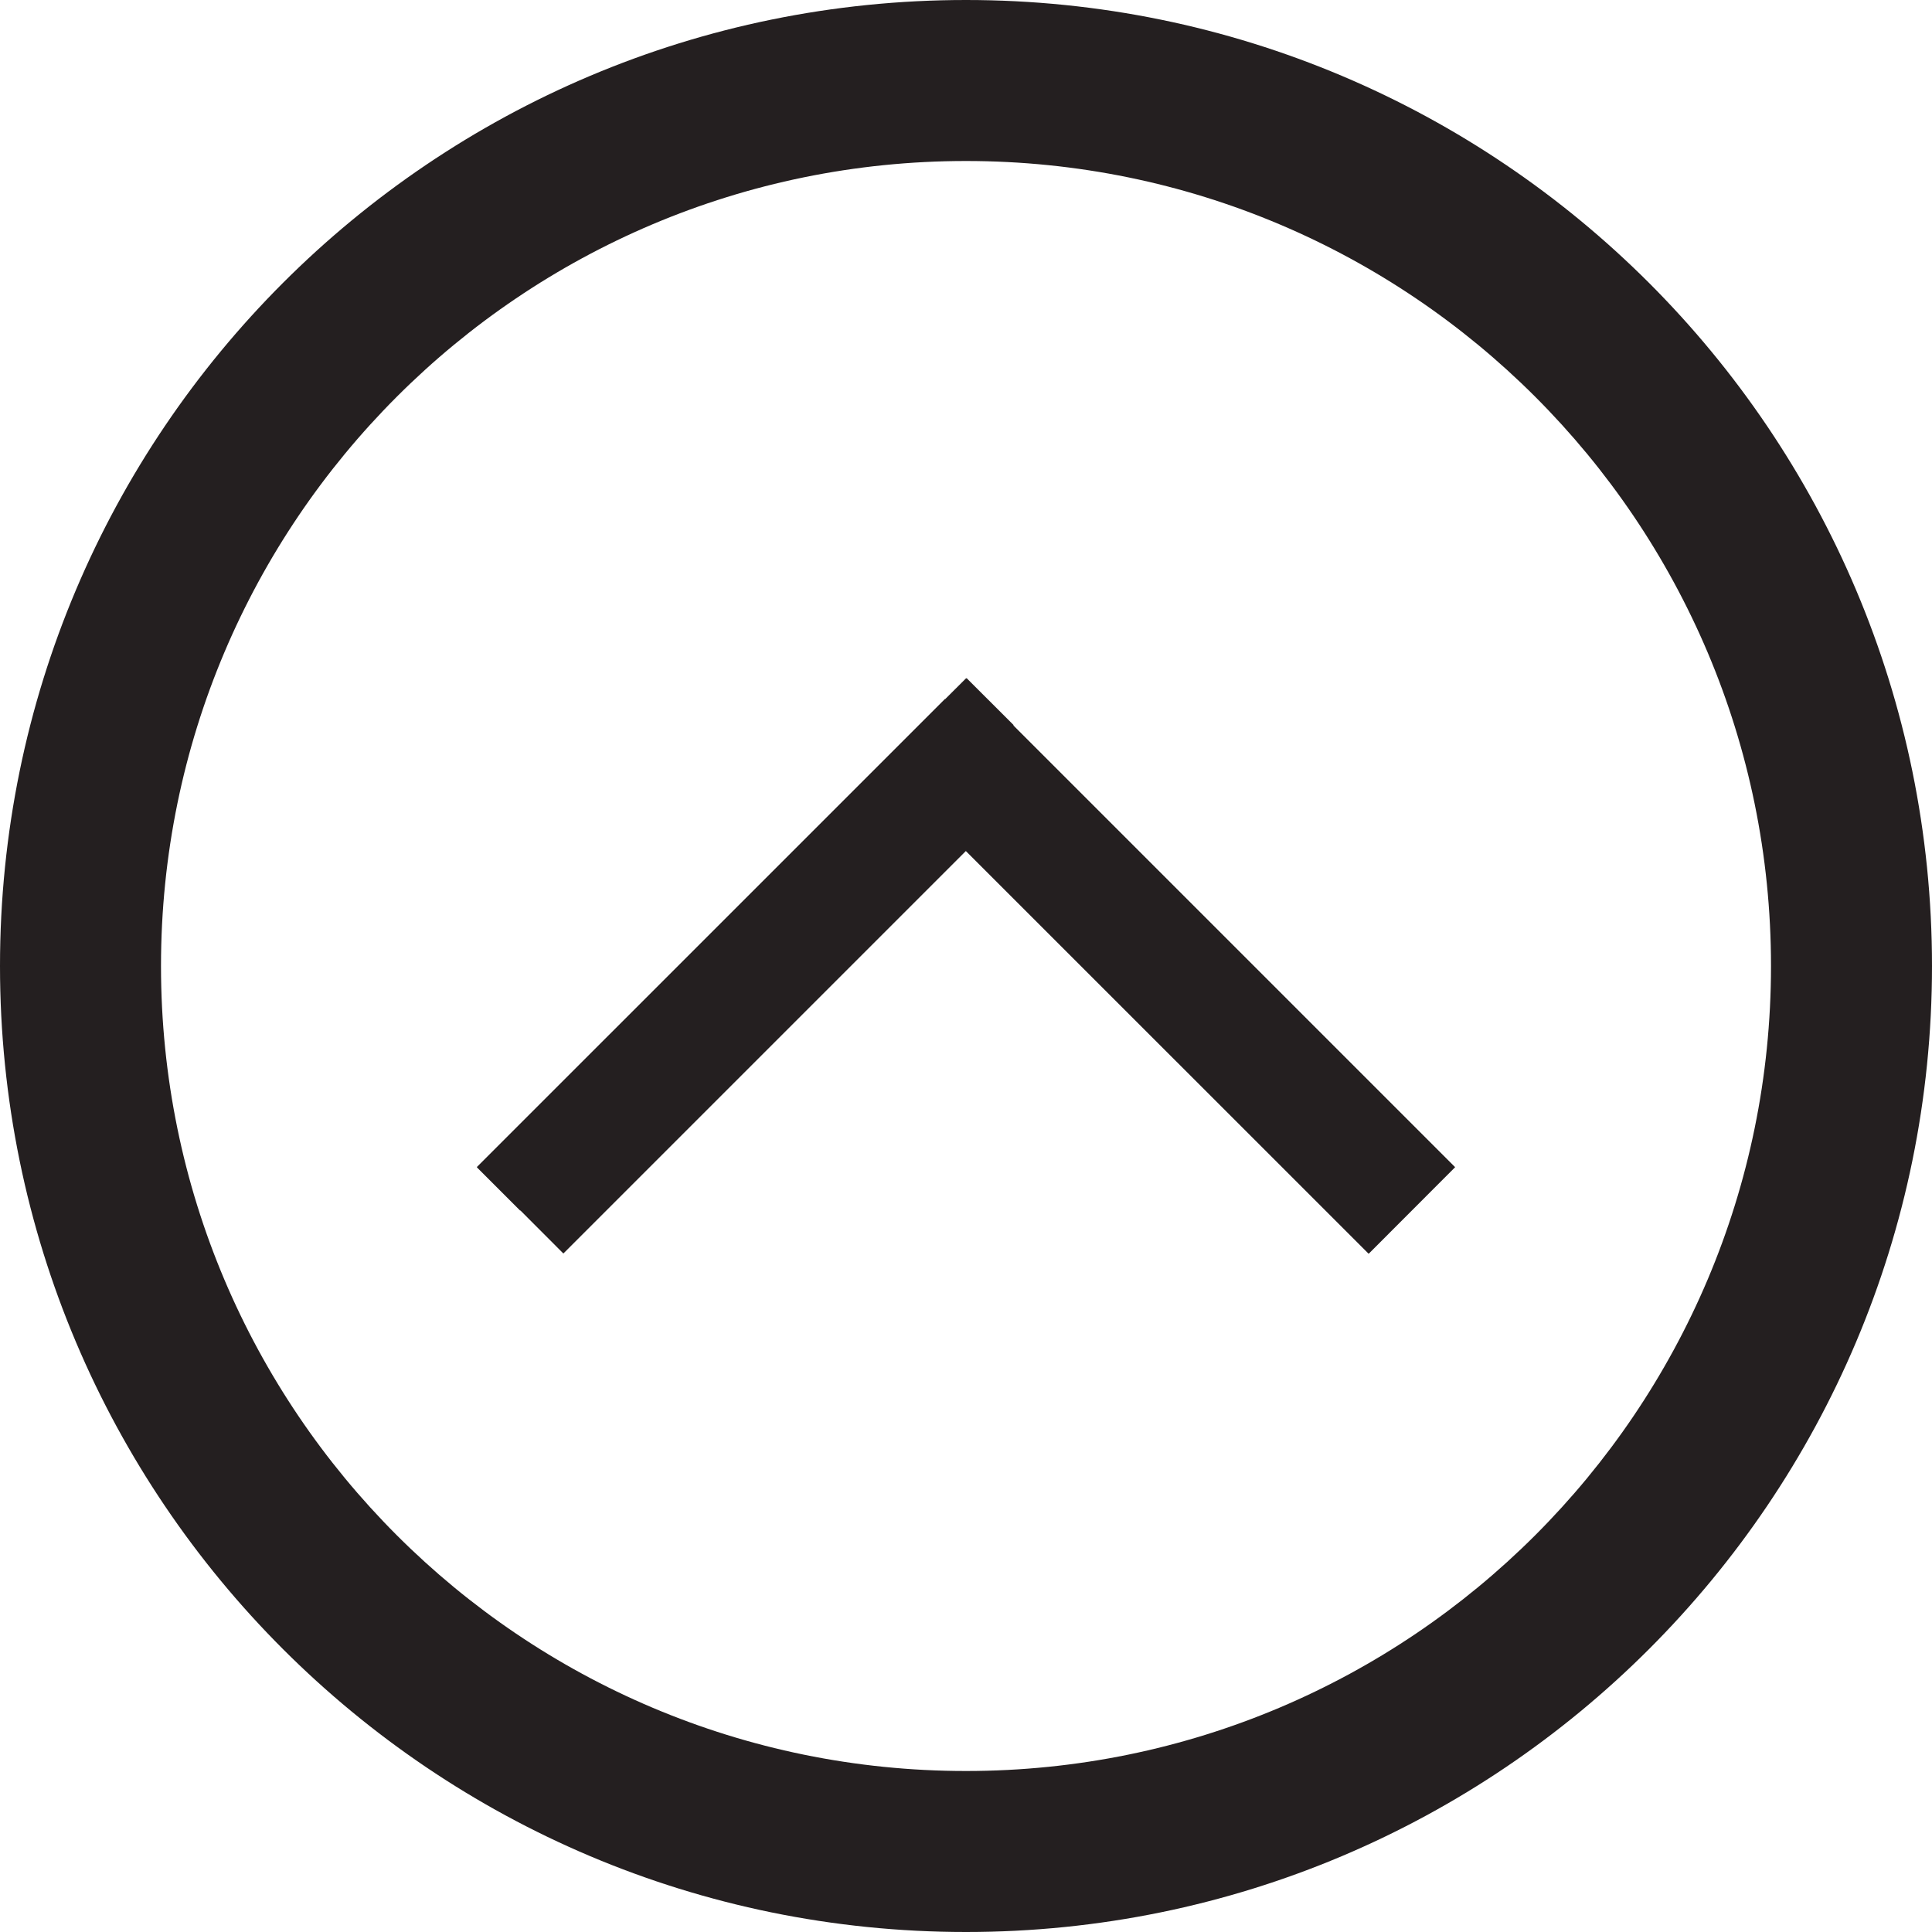 <?xml version="1.0" ?><!DOCTYPE svg  PUBLIC '-//W3C//DTD SVG 1.1//EN'  'http://www.w3.org/Graphics/SVG/1.1/DTD/svg11.dtd'><svg enable-background="new 0 0 48 48" height="48px" id="Layer_1" version="1.1" viewBox="0 0 48 48" width="48px" xml:space="preserve" xmlns="http://www.w3.org/2000/svg" xmlns:xlink="http://www.w3.org/1999/xlink"><g id="Layer_4"><polygon fill="#241F20" points="11.849,29.003 12.923,30.077 12.928,30.072 13.997,31.143 23.996,21.144 34.004,31.15    36.15,29.001 36.148,28.998 36.15,28.996 25.176,18.022 25.184,18.015 24.017,16.85 24.01,16.856 24.003,16.85 23.483,17.369    23.479,17.364 11.849,28.993 11.854,28.998  "/><path d="M24,0C10.745,0,0,10.745,0,24s10.745,24,24,24s24-10.745,24-24S37.255,0,24,0z M24,44   C12.954,44,4,35.046,4,24S12.954,4,24,4s20,8.954,20,20S35.046,44,24,44z" fill="#241F20"/></g></svg>